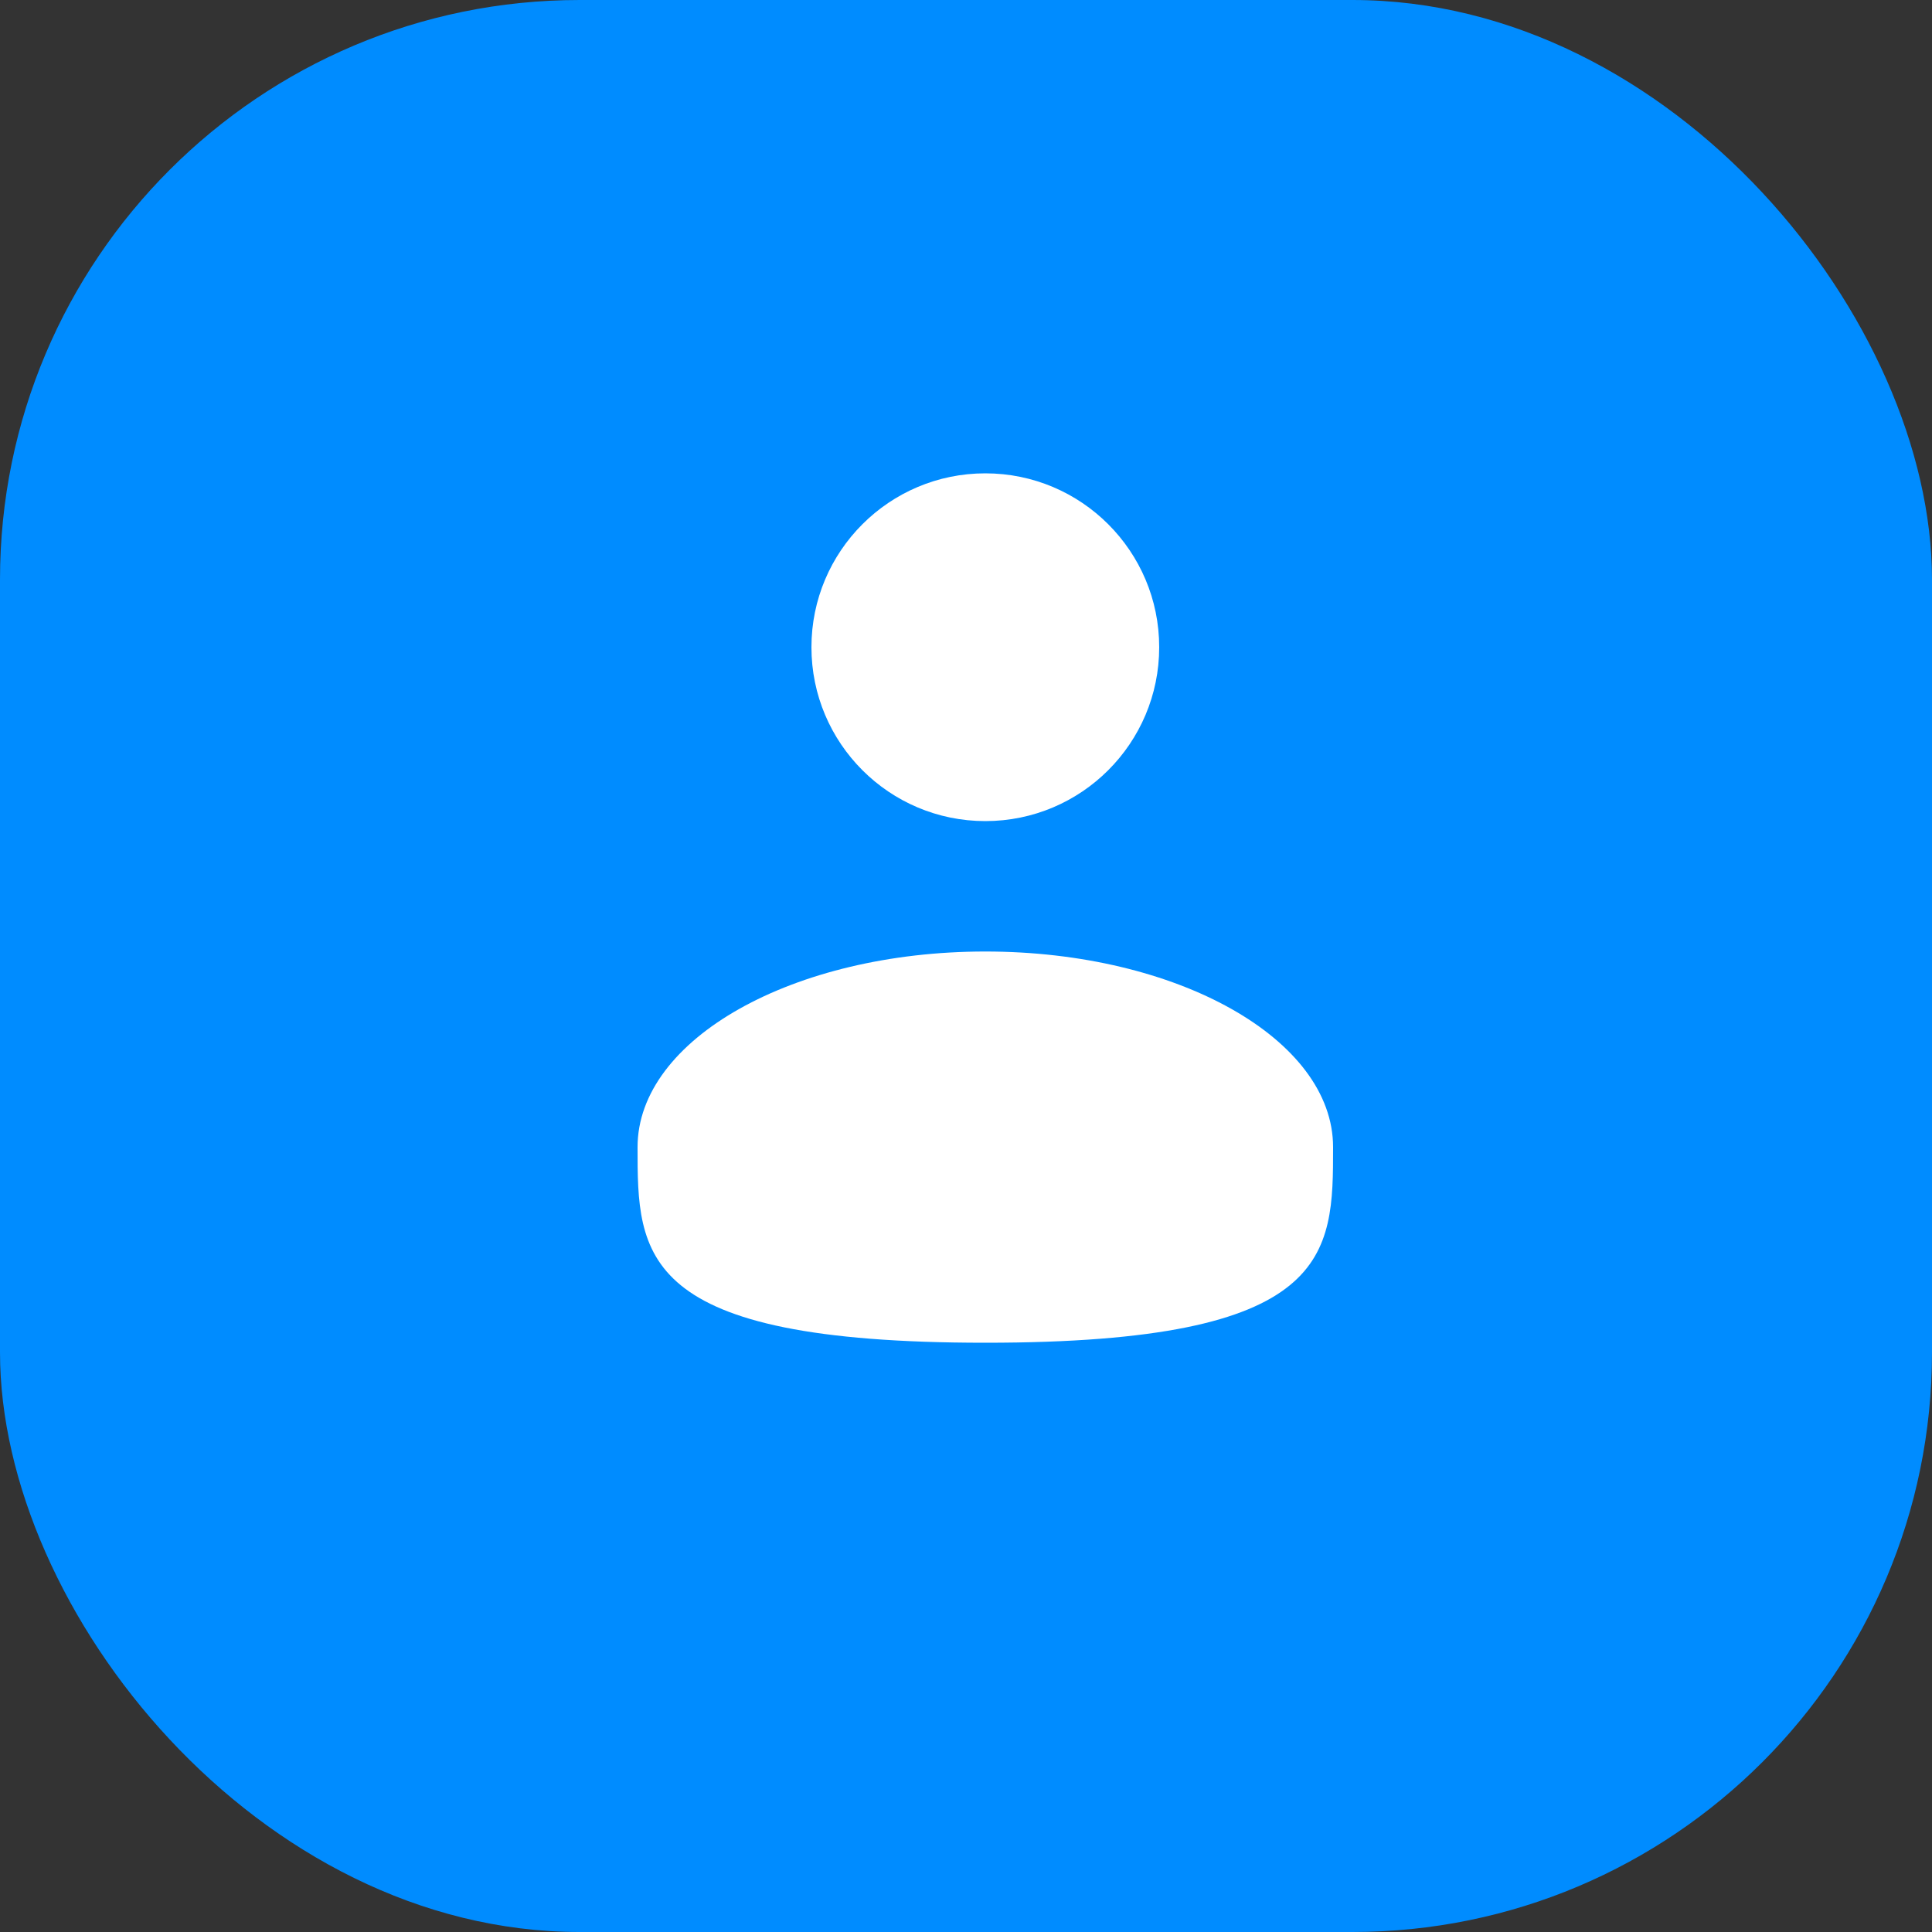 <svg width="50" height="50" viewBox="0 0 50 50" fill="none" xmlns="http://www.w3.org/2000/svg">
<rect x="0" y="0" width="50" height="50" fill="#333333" stroke="none"/>
<rect x="50" y="50" width="50" height="50" rx="15" transform="rotate(180 50 50)" fill="#008CFF"/>
<path d="M25.5 21.25C27.985 21.25 30 19.235 30 16.75C30 14.265 27.985 12.25 25.5 12.25C23.015 12.25 21 14.265 21 16.75C21 19.235 23.015 21.25 25.5 21.25Z" fill="white"/>
<path d="M34.5 29.688C34.5 32.483 34.5 34.75 25.5 34.75C16.5 34.75 16.5 32.483 16.5 29.688C16.5 26.892 20.53 24.625 25.5 24.625C30.47 24.625 34.5 26.892 34.5 29.688Z" fill="white"/>
</svg>
